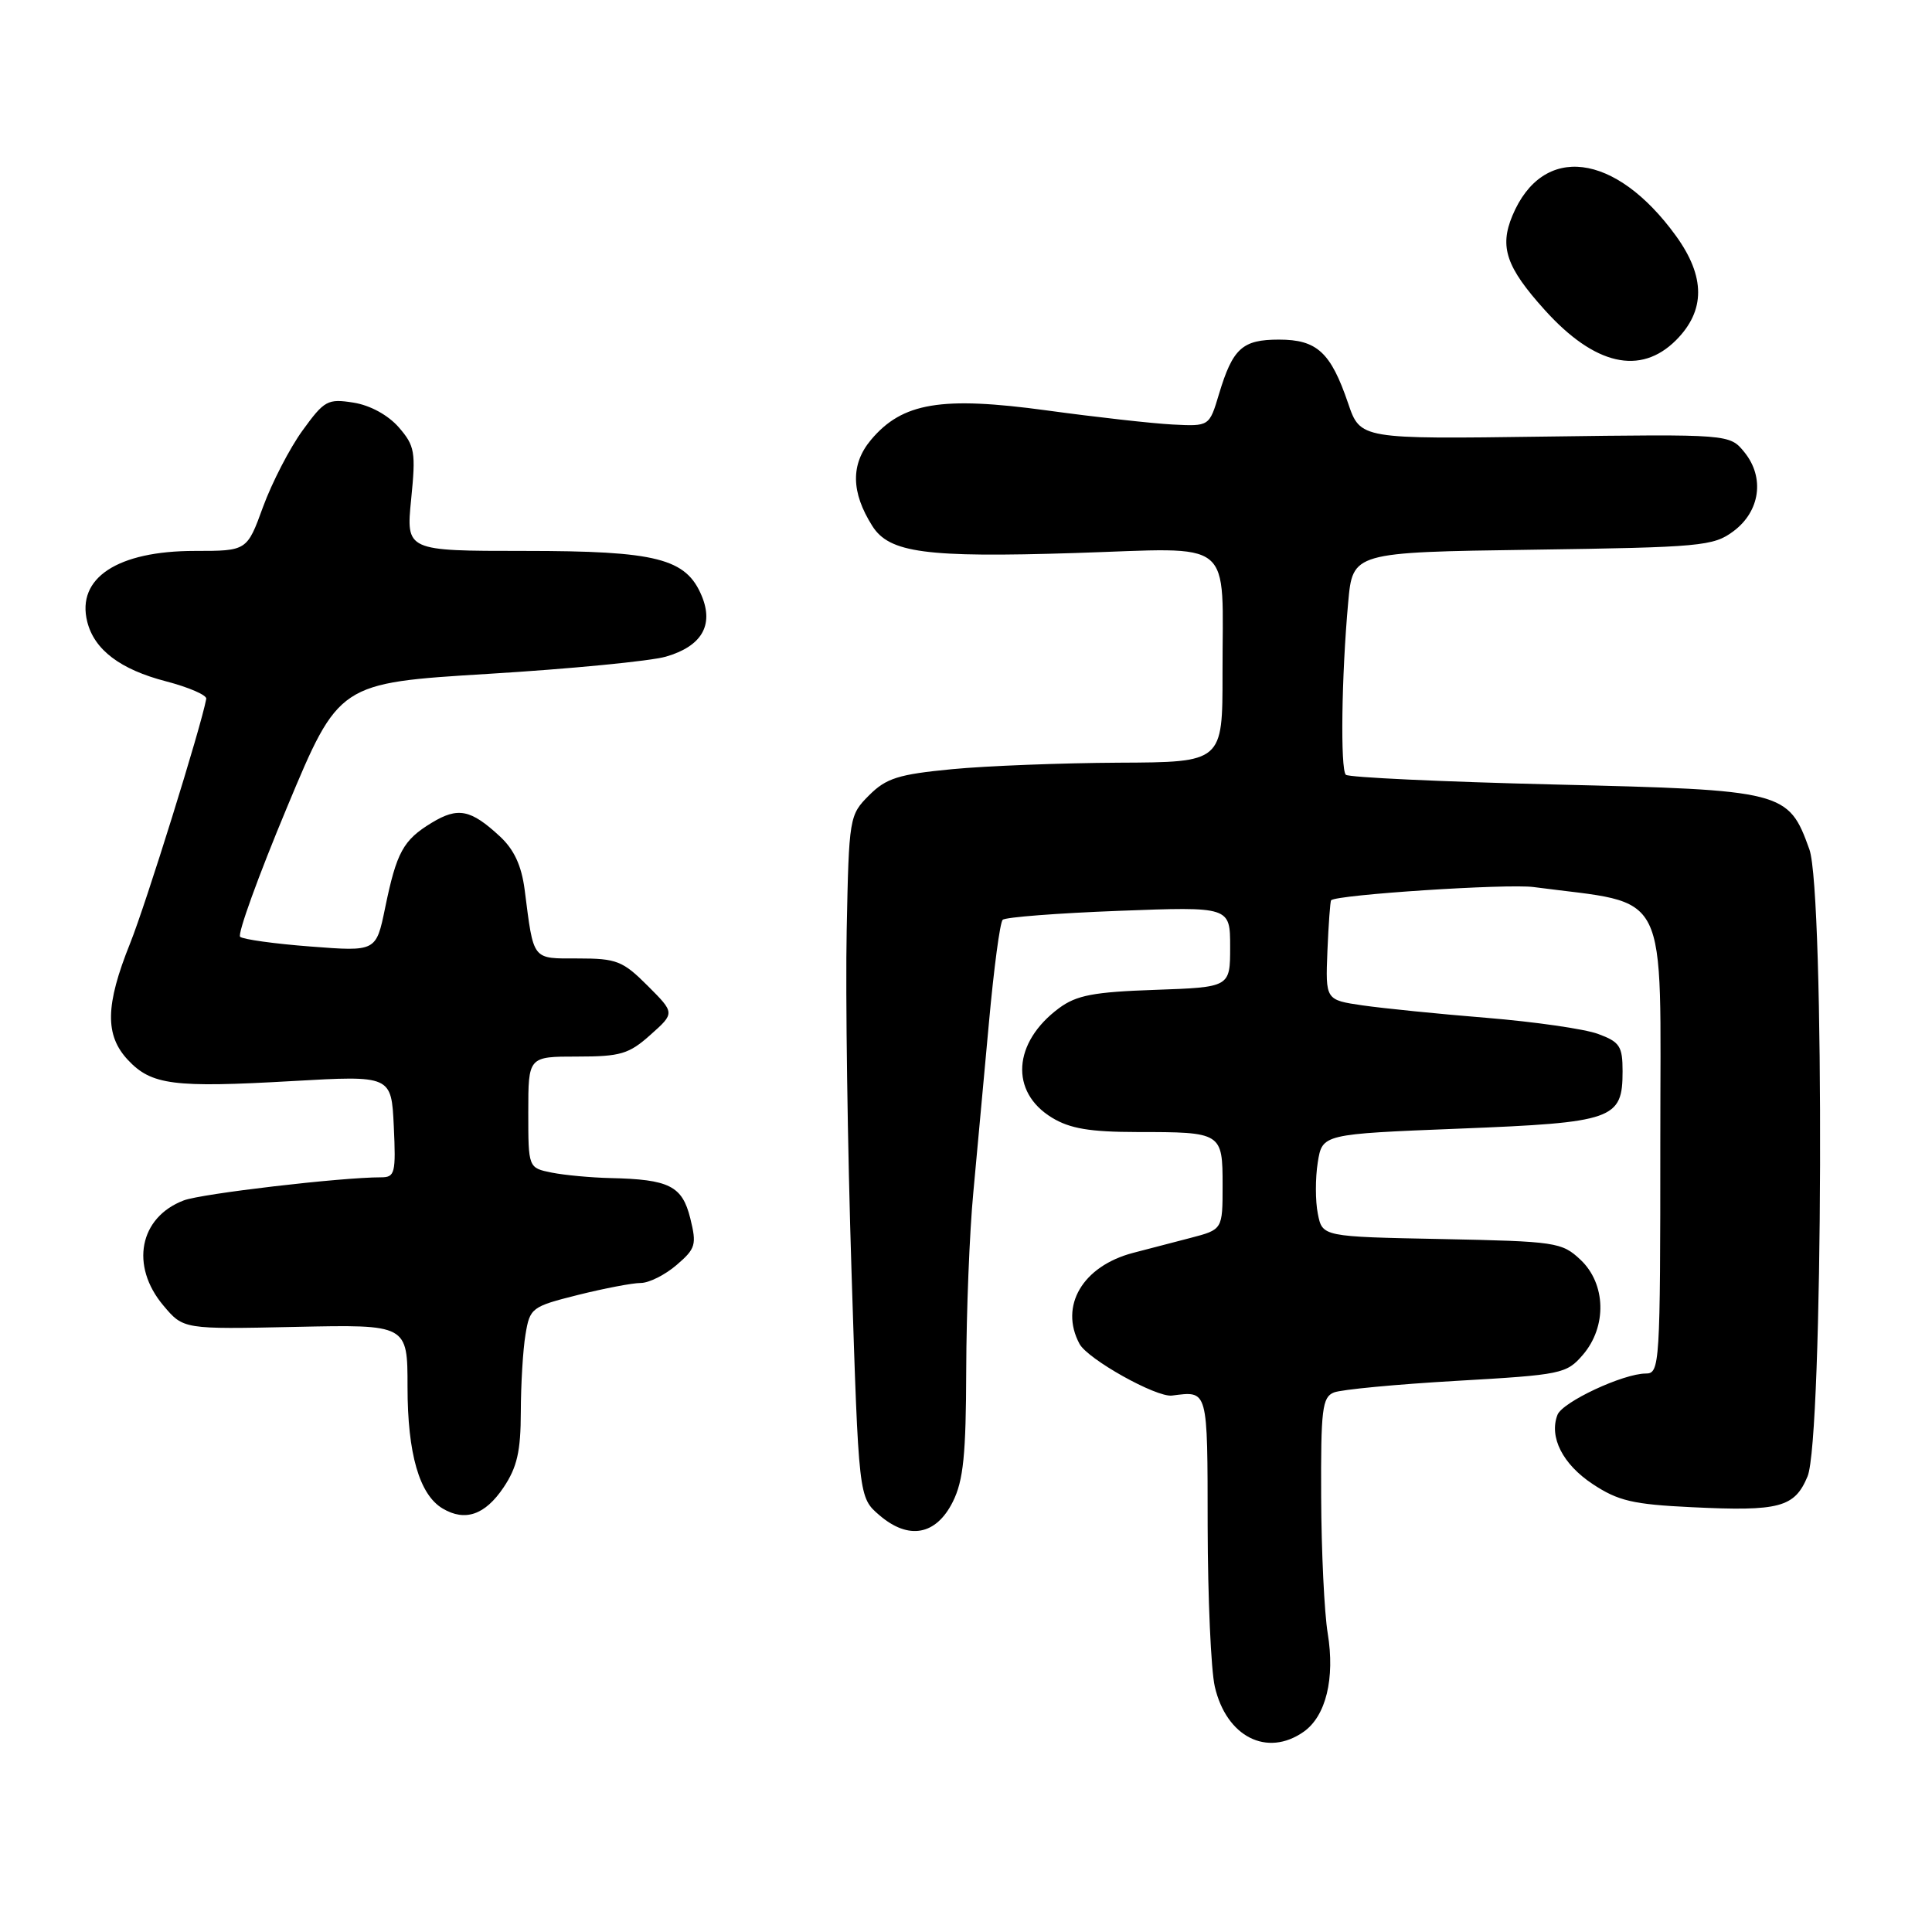<?xml version="1.0" encoding="UTF-8" standalone="no"?>
<!DOCTYPE svg PUBLIC "-//W3C//DTD SVG 1.1//EN" "http://www.w3.org/Graphics/SVG/1.1/DTD/svg11.dtd" >
<svg xmlns="http://www.w3.org/2000/svg" xmlns:xlink="http://www.w3.org/1999/xlink" version="1.1" viewBox="0 0 256 256">
 <g >
 <path fill="currentColor"
d=" M 172.74 229.47 C 175.69 227.40 176.91 222.41 175.93 216.43 C 175.48 213.72 175.09 205.59 175.06 198.36 C 175.01 186.74 175.20 185.13 176.75 184.51 C 177.71 184.12 185.02 183.43 192.99 182.97 C 206.92 182.17 207.57 182.04 209.74 179.52 C 212.95 175.78 212.81 170.11 209.42 166.92 C 206.95 164.60 206.18 164.49 191.03 164.18 C 175.22 163.87 175.22 163.87 174.62 160.83 C 174.28 159.16 174.28 156.10 174.61 154.03 C 175.21 150.27 175.21 150.27 193.36 149.55 C 213.83 148.74 215.00 148.33 215.00 141.94 C 215.00 138.63 214.63 138.06 211.75 137.00 C 209.96 136.34 203.32 135.39 197.00 134.87 C 190.68 134.36 183.28 133.61 180.56 133.22 C 175.63 132.50 175.63 132.50 175.89 126.00 C 176.04 122.43 176.26 119.41 176.38 119.29 C 177.12 118.55 199.72 117.07 203.22 117.54 C 221.51 119.96 220.00 116.95 220.00 151.11 C 220.00 180.89 219.93 182.00 218.08 182.00 C 215.10 182.00 207.02 185.77 206.37 187.48 C 205.24 190.42 207.07 194.02 211.03 196.64 C 214.41 198.88 216.38 199.34 224.13 199.71 C 235.80 200.28 237.79 199.75 239.51 195.63 C 241.57 190.69 241.79 118.19 239.75 112.54 C 236.97 104.81 236.44 104.68 205.97 103.95 C 191.12 103.59 178.68 103.01 178.33 102.66 C 177.59 101.93 177.76 89.54 178.64 79.84 C 179.24 73.18 179.24 73.18 203.05 72.84 C 225.38 72.52 227.03 72.37 229.68 70.40 C 233.23 67.76 233.86 63.28 231.15 59.93 C 229.19 57.52 229.19 57.52 204.72 57.85 C 180.25 58.19 180.25 58.19 178.63 53.43 C 176.33 46.68 174.51 45.00 169.47 45.00 C 164.61 45.00 163.35 46.15 161.52 52.22 C 160.24 56.50 160.24 56.50 155.37 56.25 C 152.69 56.11 145.19 55.27 138.69 54.38 C 124.74 52.48 119.57 53.34 115.42 58.27 C 112.70 61.51 112.76 65.23 115.59 69.70 C 117.84 73.26 122.67 73.90 142.38 73.28 C 163.94 72.60 161.97 70.99 161.99 89.25 C 162.00 101.00 162.00 101.00 148.25 101.06 C 140.69 101.10 130.75 101.48 126.16 101.92 C 119.05 102.60 117.43 103.11 115.16 105.38 C 112.54 108.00 112.49 108.29 112.19 123.27 C 112.02 131.65 112.30 151.98 112.83 168.46 C 113.78 198.41 113.78 198.41 116.51 200.76 C 120.39 204.10 124.03 203.44 126.25 199.00 C 127.66 196.18 128.00 192.77 128.03 181.50 C 128.05 173.80 128.47 163.22 128.97 158.00 C 129.46 152.78 130.39 142.65 131.04 135.50 C 131.69 128.35 132.50 122.22 132.86 121.88 C 133.21 121.53 140.14 121.00 148.25 120.69 C 163.00 120.13 163.00 120.13 163.00 125.47 C 163.00 130.81 163.00 130.81 153.07 131.16 C 144.91 131.44 142.64 131.87 140.32 133.59 C 134.21 138.12 133.78 144.68 139.38 148.09 C 141.77 149.55 144.41 149.99 150.67 150.00 C 161.90 150.00 162.00 150.06 162.00 157.07 C 162.00 162.92 162.00 162.92 157.75 164.03 C 155.41 164.63 151.97 165.53 150.11 166.02 C 143.45 167.78 140.35 173.05 143.04 178.07 C 144.13 180.10 153.21 185.18 155.29 184.92 C 160.11 184.31 160.00 183.90 160.02 202.25 C 160.04 211.74 160.46 221.30 160.97 223.50 C 162.51 230.14 167.89 232.87 172.74 229.47 Z  M 66.72 197.10 C 68.52 194.42 69.00 192.31 69.01 187.10 C 69.02 183.47 69.29 178.85 69.63 176.84 C 70.21 173.30 70.44 173.13 76.57 171.59 C 80.06 170.72 83.81 170.00 84.90 170.00 C 85.99 170.00 88.13 168.93 89.65 167.62 C 92.19 165.44 92.33 164.93 91.46 161.41 C 90.39 157.13 88.67 156.27 80.87 156.10 C 78.33 156.04 74.84 155.72 73.12 155.38 C 70.00 154.75 70.00 154.75 70.00 147.38 C 70.00 140.00 70.00 140.00 76.48 140.00 C 82.22 140.00 83.34 139.67 86.20 137.11 C 89.43 134.23 89.43 134.23 85.81 130.61 C 82.53 127.33 81.70 127.00 76.62 127.00 C 70.43 127.00 70.74 127.40 69.52 117.90 C 69.10 114.67 68.11 112.55 66.21 110.80 C 62.36 107.24 60.68 106.91 57.19 109.03 C 53.42 111.32 52.55 112.92 51.03 120.30 C 49.84 126.09 49.84 126.09 41.17 125.42 C 36.40 125.06 32.19 124.47 31.82 124.13 C 31.44 123.78 34.23 116.08 38.02 107.00 C 44.90 90.50 44.90 90.50 64.70 89.29 C 75.59 88.63 86.18 87.60 88.23 87.01 C 92.96 85.64 94.60 82.87 92.99 78.98 C 90.92 73.99 87.04 73.00 69.50 73.00 C 53.80 73.00 53.80 73.00 54.48 66.16 C 55.11 59.89 54.97 59.08 52.84 56.62 C 51.42 55.00 49.05 53.70 46.84 53.35 C 43.42 52.81 42.98 53.05 40.09 57.04 C 38.39 59.38 36.04 63.94 34.86 67.15 C 32.73 73.00 32.73 73.00 25.82 73.00 C 15.56 73.00 10.11 76.59 11.56 82.38 C 12.49 86.10 15.94 88.71 22.00 90.28 C 25.02 91.07 27.43 92.11 27.33 92.60 C 26.64 96.34 19.34 119.77 17.24 125.00 C 13.95 133.19 13.88 137.18 16.96 140.46 C 20.07 143.77 23.00 144.15 38.68 143.25 C 51.86 142.50 51.86 142.50 52.18 149.25 C 52.47 155.45 52.33 156.00 50.50 156.00 C 45.18 156.00 26.72 158.16 24.35 159.06 C 18.46 161.30 17.21 167.72 21.65 172.99 C 24.30 176.14 24.30 176.14 39.15 175.82 C 54.00 175.50 54.00 175.50 54.00 183.78 C 54.00 192.63 55.57 198.06 58.66 199.89 C 61.63 201.65 64.27 200.74 66.72 197.10 Z  M 222.08 45.08 C 225.99 41.16 225.99 36.67 222.07 31.25 C 214.04 20.17 204.41 18.98 200.40 28.58 C 198.66 32.74 199.59 35.43 204.71 41.10 C 211.30 48.40 217.36 49.79 222.08 45.08 Z "/>
</g>
</svg>